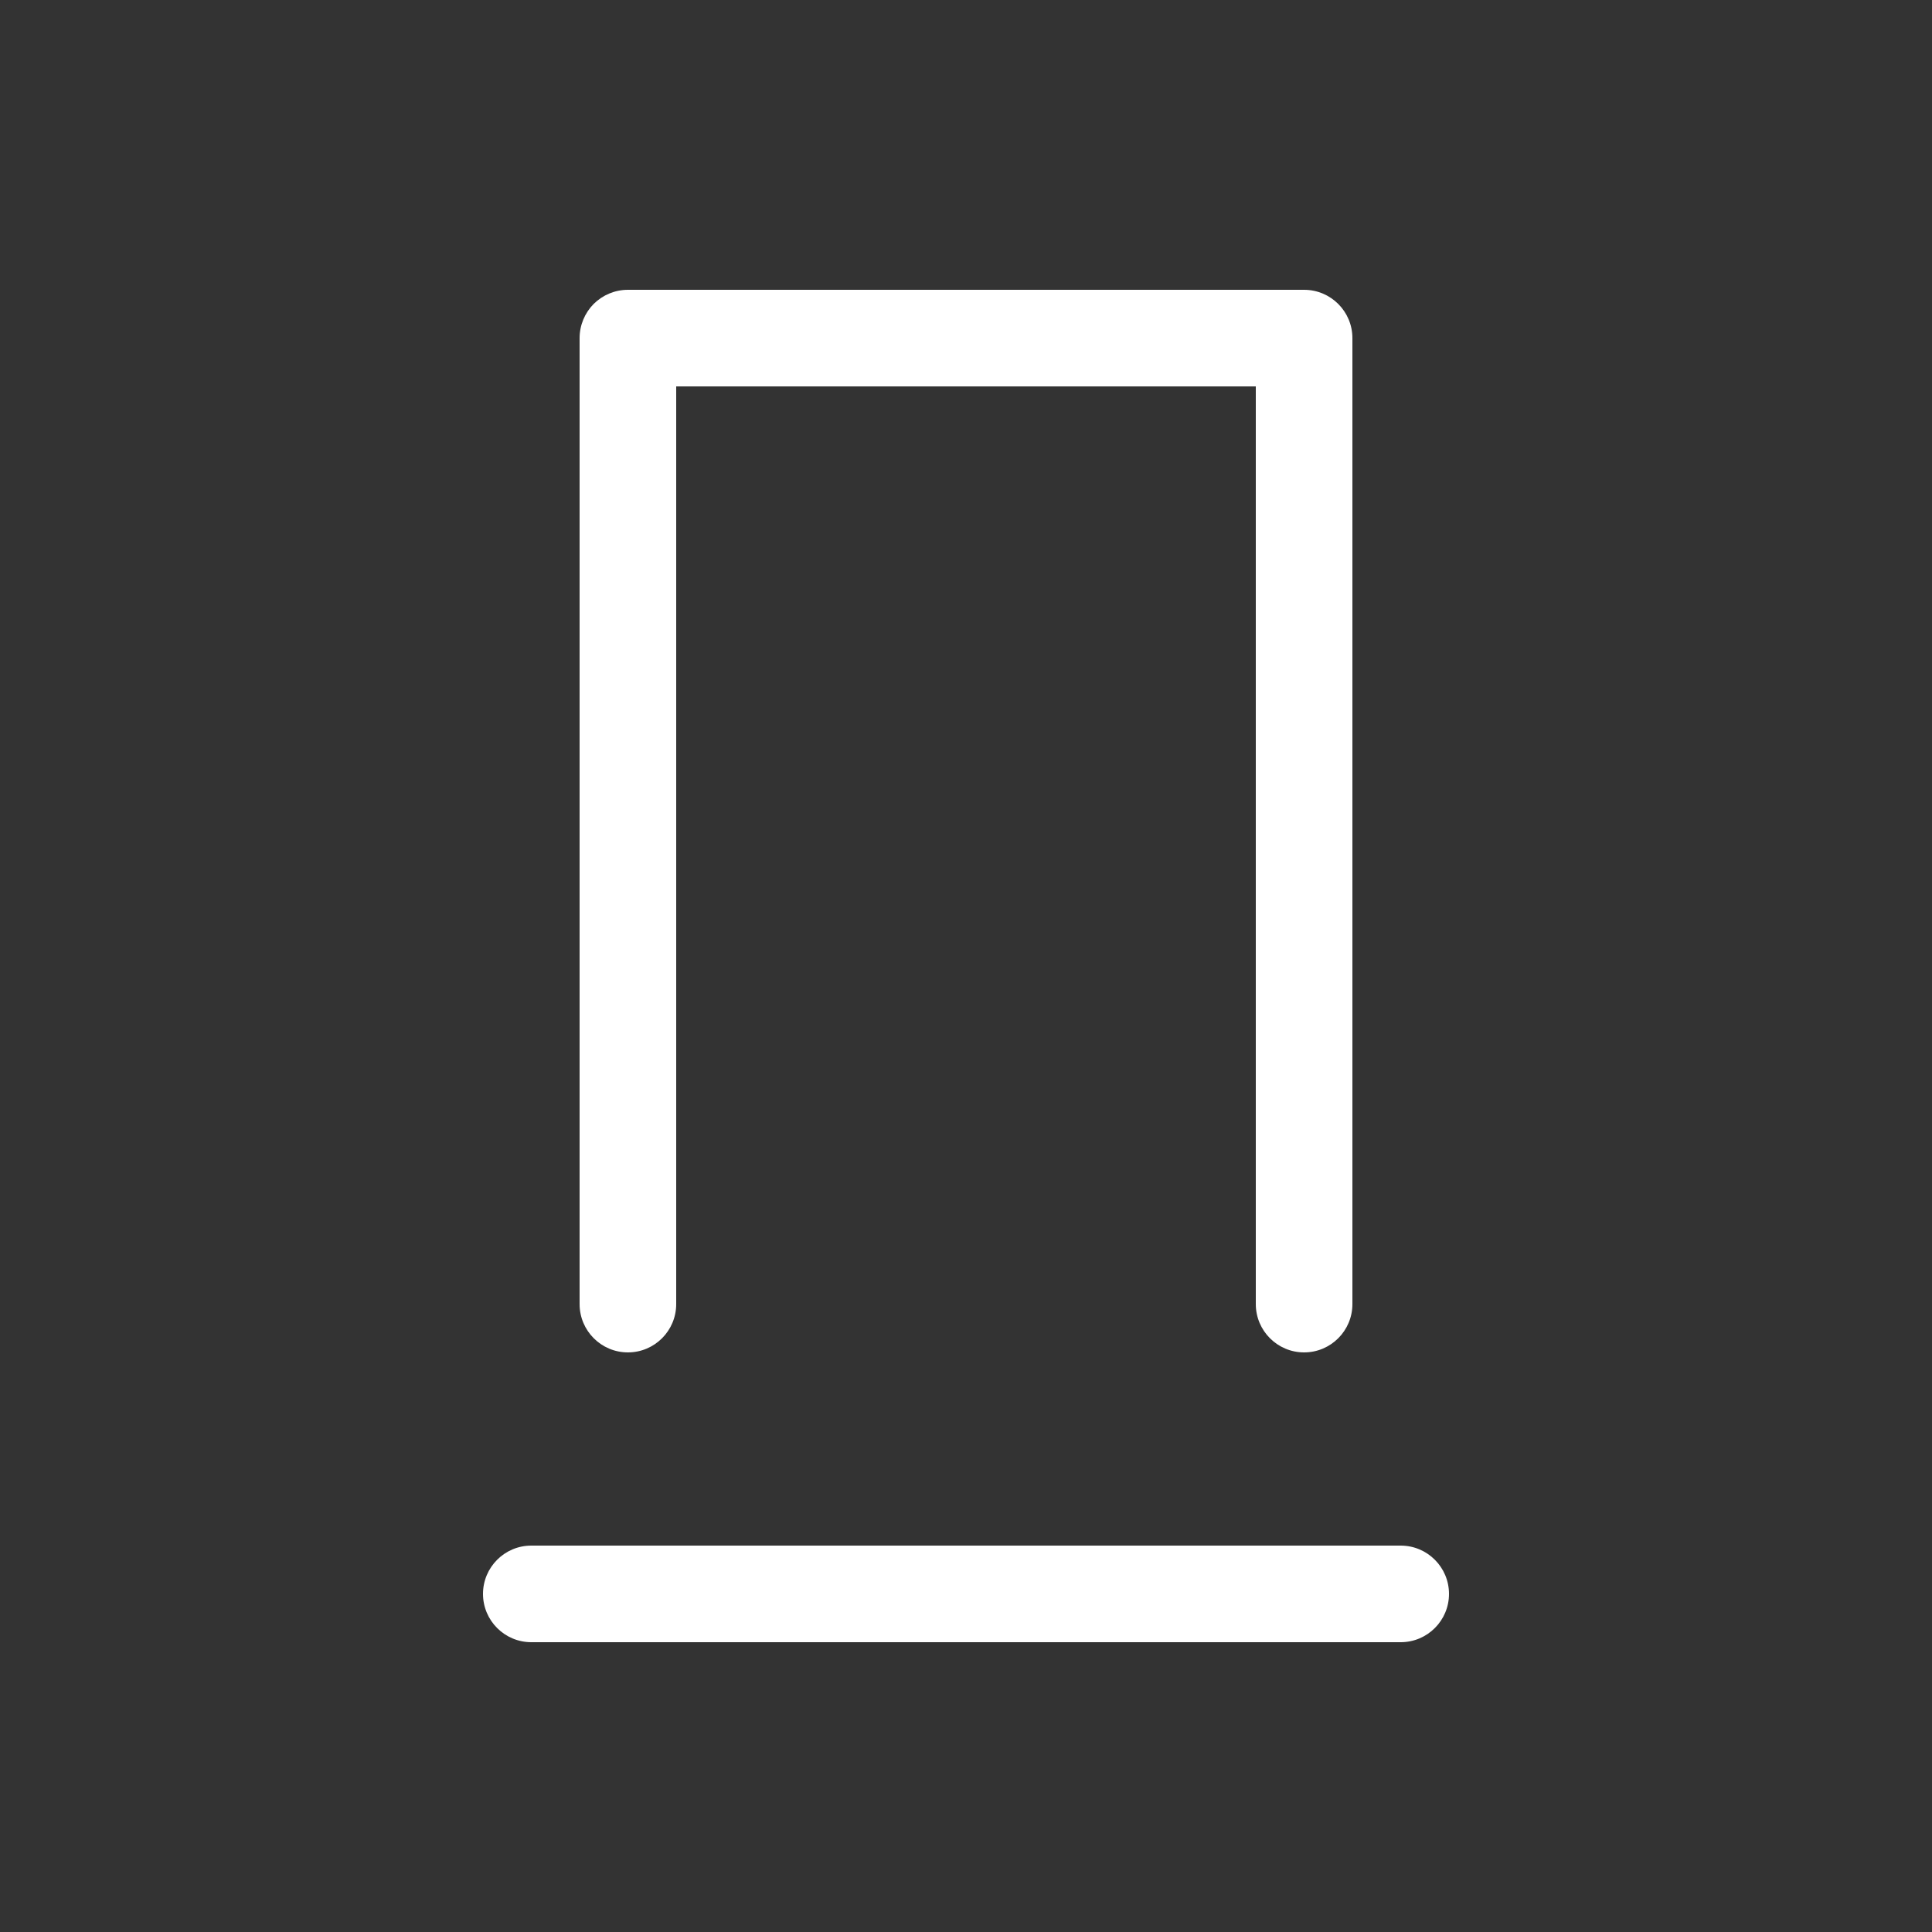 <svg width="20" height="20" viewBox="0 0 20 20" fill="none" xmlns="http://www.w3.org/2000/svg">
<rect x="0" y="0" width="20" height="20" fill="#333333" stroke="none"/>
<path d="M14 3.5C14 3.224 13.776 3 13.5 3H6.5C6.367 3 6.24 3.053 6.146 3.146C6.053 3.24 6 3.367 6 3.5L6 13.5C6 13.776 6.224 14 6.5 14C6.776 14 7 13.776 7 13.5L7 4H13V13.5C13 13.776 13.224 14 13.5 14C13.776 14 14 13.776 14 13.5V3.5ZM5.5 16C5.224 16 5 16.224 5 16.5C5 16.776 5.224 17 5.5 17H14.5C14.776 17 15 16.776 15 16.5C15 16.224 14.776 16 14.5 16H5.5Z" fill="#ffffff"/>
</svg>
